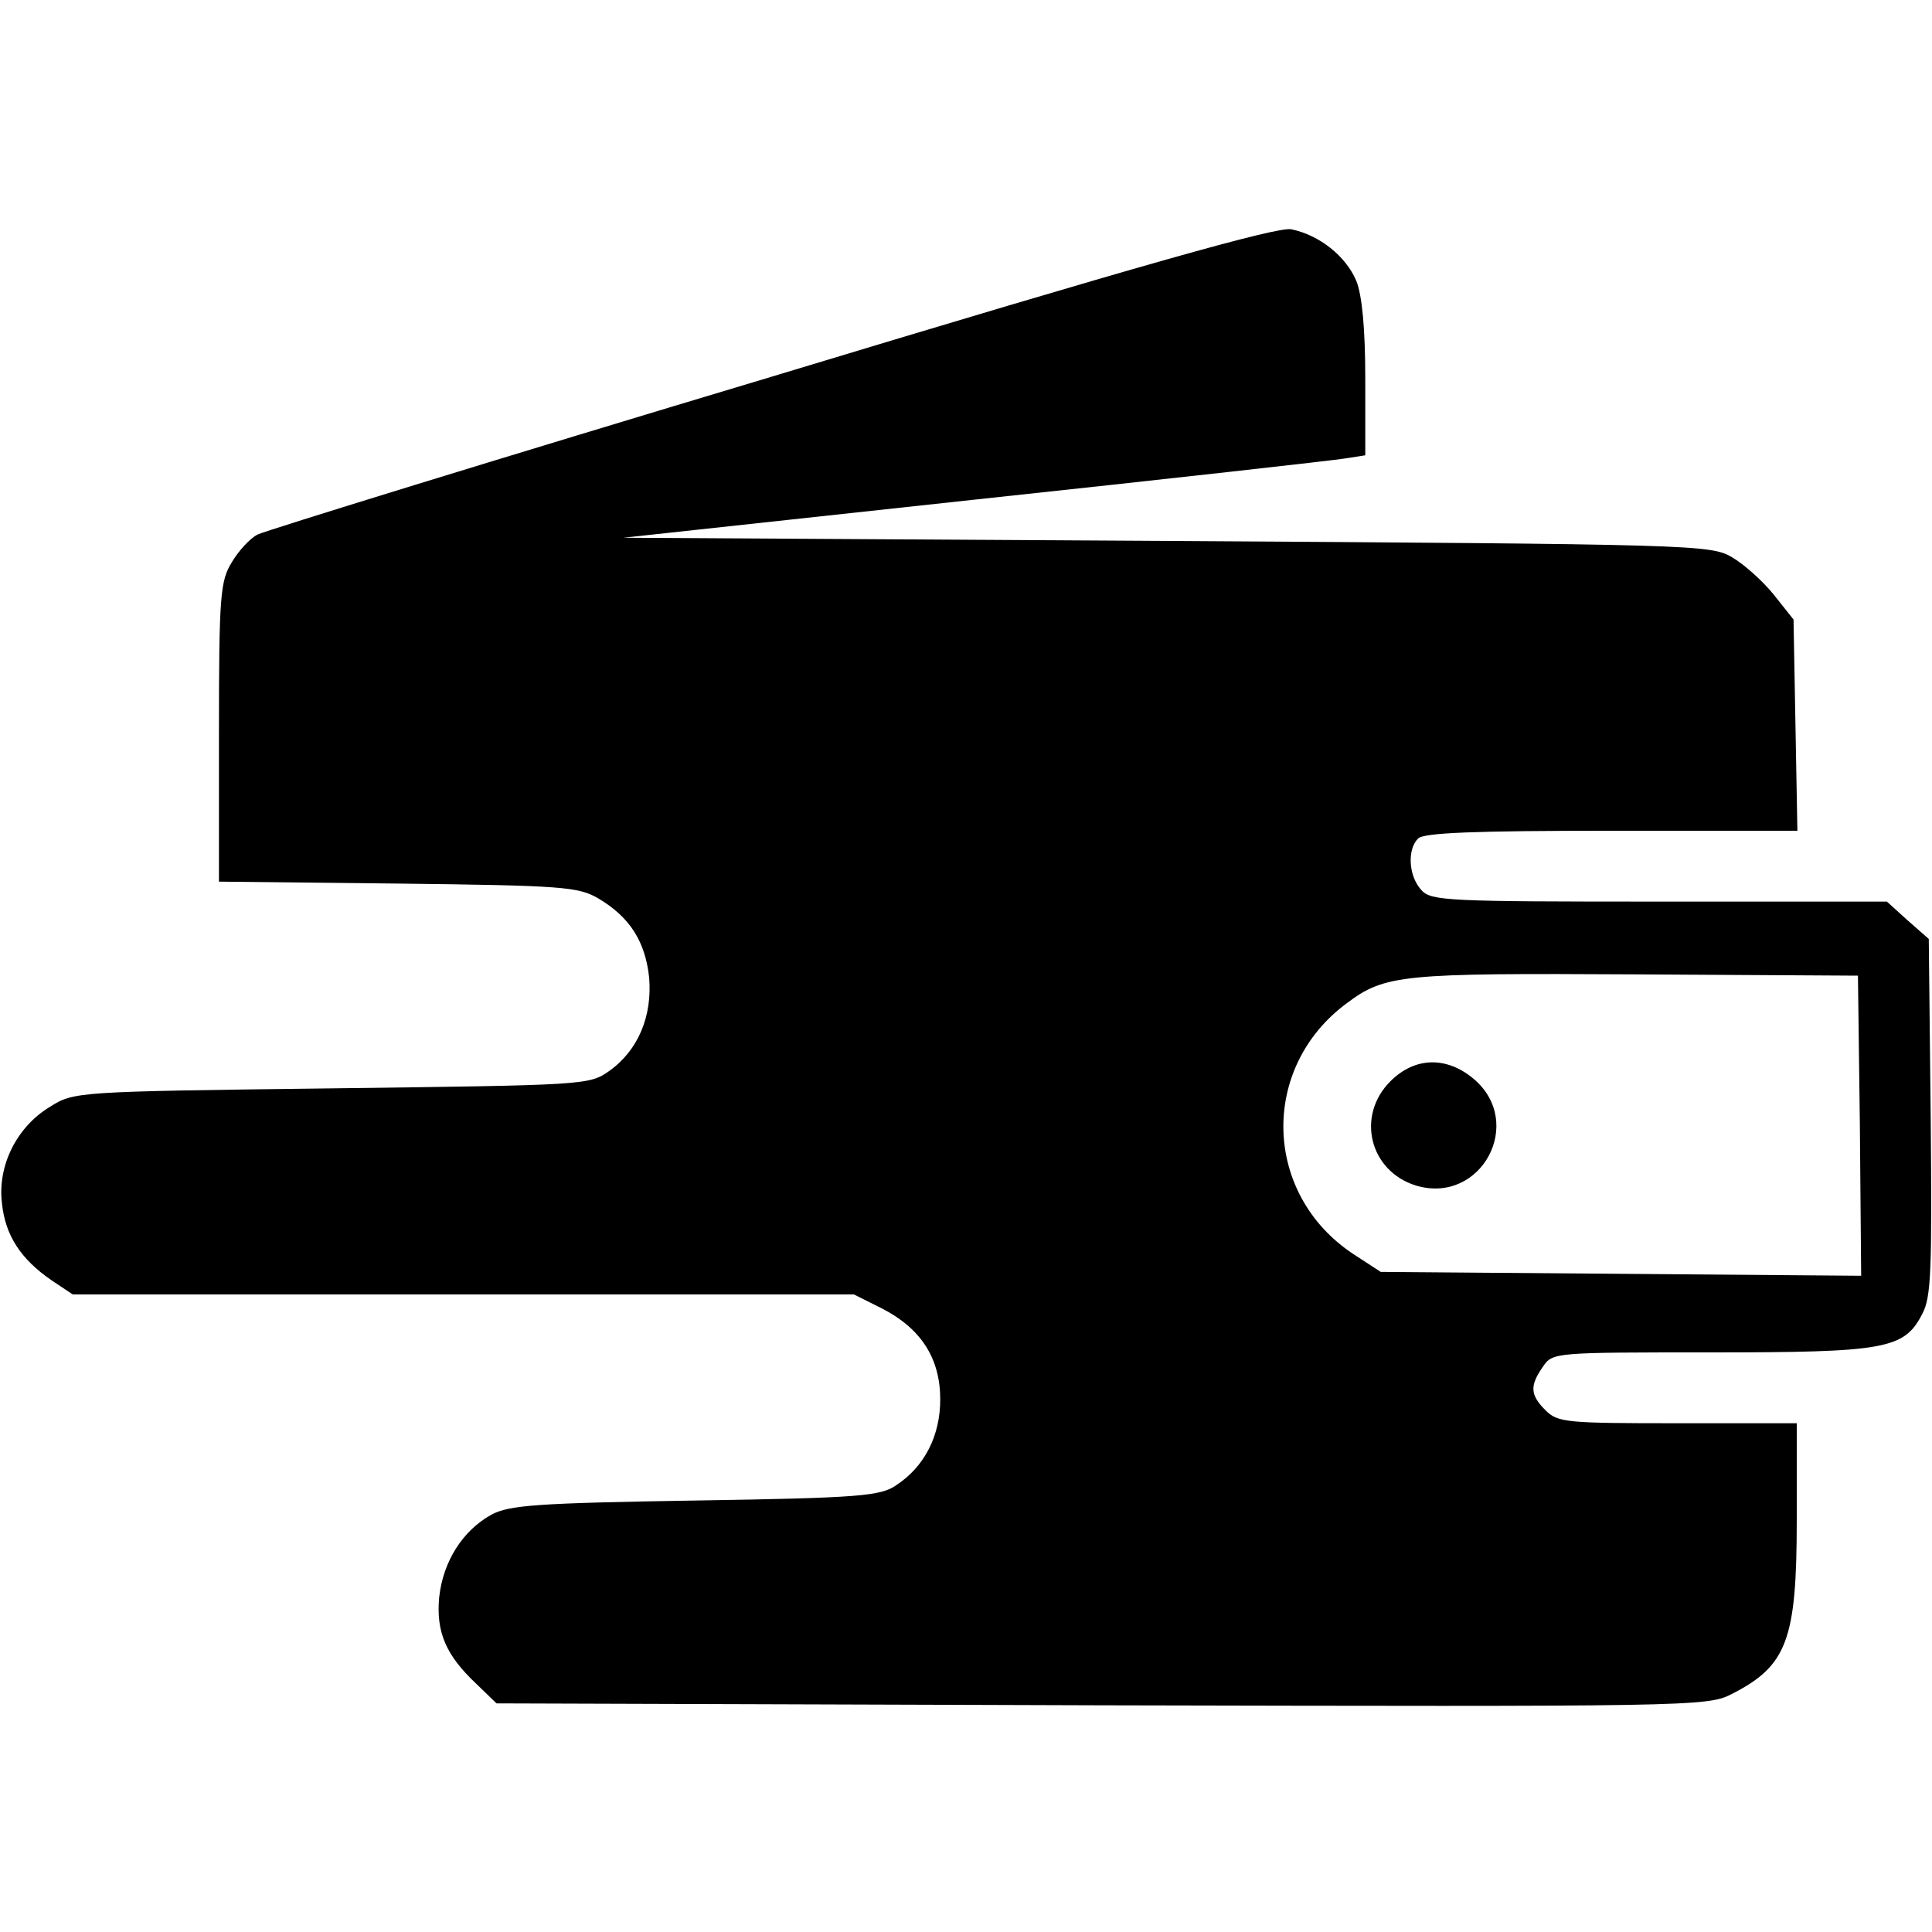 <?xml version="1.0" standalone="no"?>
<!DOCTYPE svg PUBLIC "-//W3C//DTD SVG 20010904//EN"
 "http://www.w3.org/TR/2001/REC-SVG-20010904/DTD/svg10.dtd">
<svg version="1.0" xmlns="http://www.w3.org/2000/svg"
 width="300pt" height="300pt" viewBox="0 0 300 300"
 preserveAspectRatio="xMidYMid meet">
<g transform="translate(0,300) scale(0.1,-0.1)"
fill="#000000" stroke="none">
<path d="M1198 2415 c-427 -128 -786 -239 -798 -245 -12 -6 -30 -26 -40 -43
-18 -29 -20 -52 -20 -264 l0 -232 277 -3 c257 -3 281 -5 312 -23 49 -29 73
-67 79 -123 5 -60 -17 -113 -62 -145 -31 -22 -37 -22 -431 -27 -398 -5 -400
-5 -438 -29 -51 -31 -81 -91 -74 -149 5 -50 29 -87 77 -120 l33 -22 606 0 607
0 44 -22 c60 -31 90 -77 90 -141 0 -56 -24 -104 -68 -133 -24 -17 -56 -20
-312 -24 -245 -4 -289 -7 -317 -22 -45 -25 -75 -73 -81 -128 -5 -54 10 -90 58
-135 l31 -30 940 -3 c907 -2 940 -2 977 17 87 44 102 84 102 271 l0 150 -185
0 c-172 0 -186 1 -205 20 -24 24 -25 38 -4 68 15 22 18 22 260 22 272 0 301 5
329 60 14 26 15 69 13 306 l-3 276 -33 29 -32 29 -354 0 c-329 0 -354 1 -369
18 -20 22 -22 63 -5 80 9 9 89 12 301 12 l288 0 -3 164 -3 164 -31 39 c-17 21
-46 47 -65 58 -33 19 -57 20 -877 25 l-844 5 544 59 c299 32 558 61 576 64
l32 5 0 119 c0 78 -5 130 -14 152 -16 38 -57 71 -101 80 -22 4 -229 -54 -807
-229z m1690 -1163 l2 -233 -373 3 -373 3 -43 28 c-140 93 -145 289 -10 389 60
45 85 47 449 45 l345 -2 3 -233z"/>
<path d="M2159 1321 c-54 -54 -32 -140 40 -162 101 -30 170 98 89 166 -42 35
-91 34 -129 -4z"/>
</g>
</svg>
